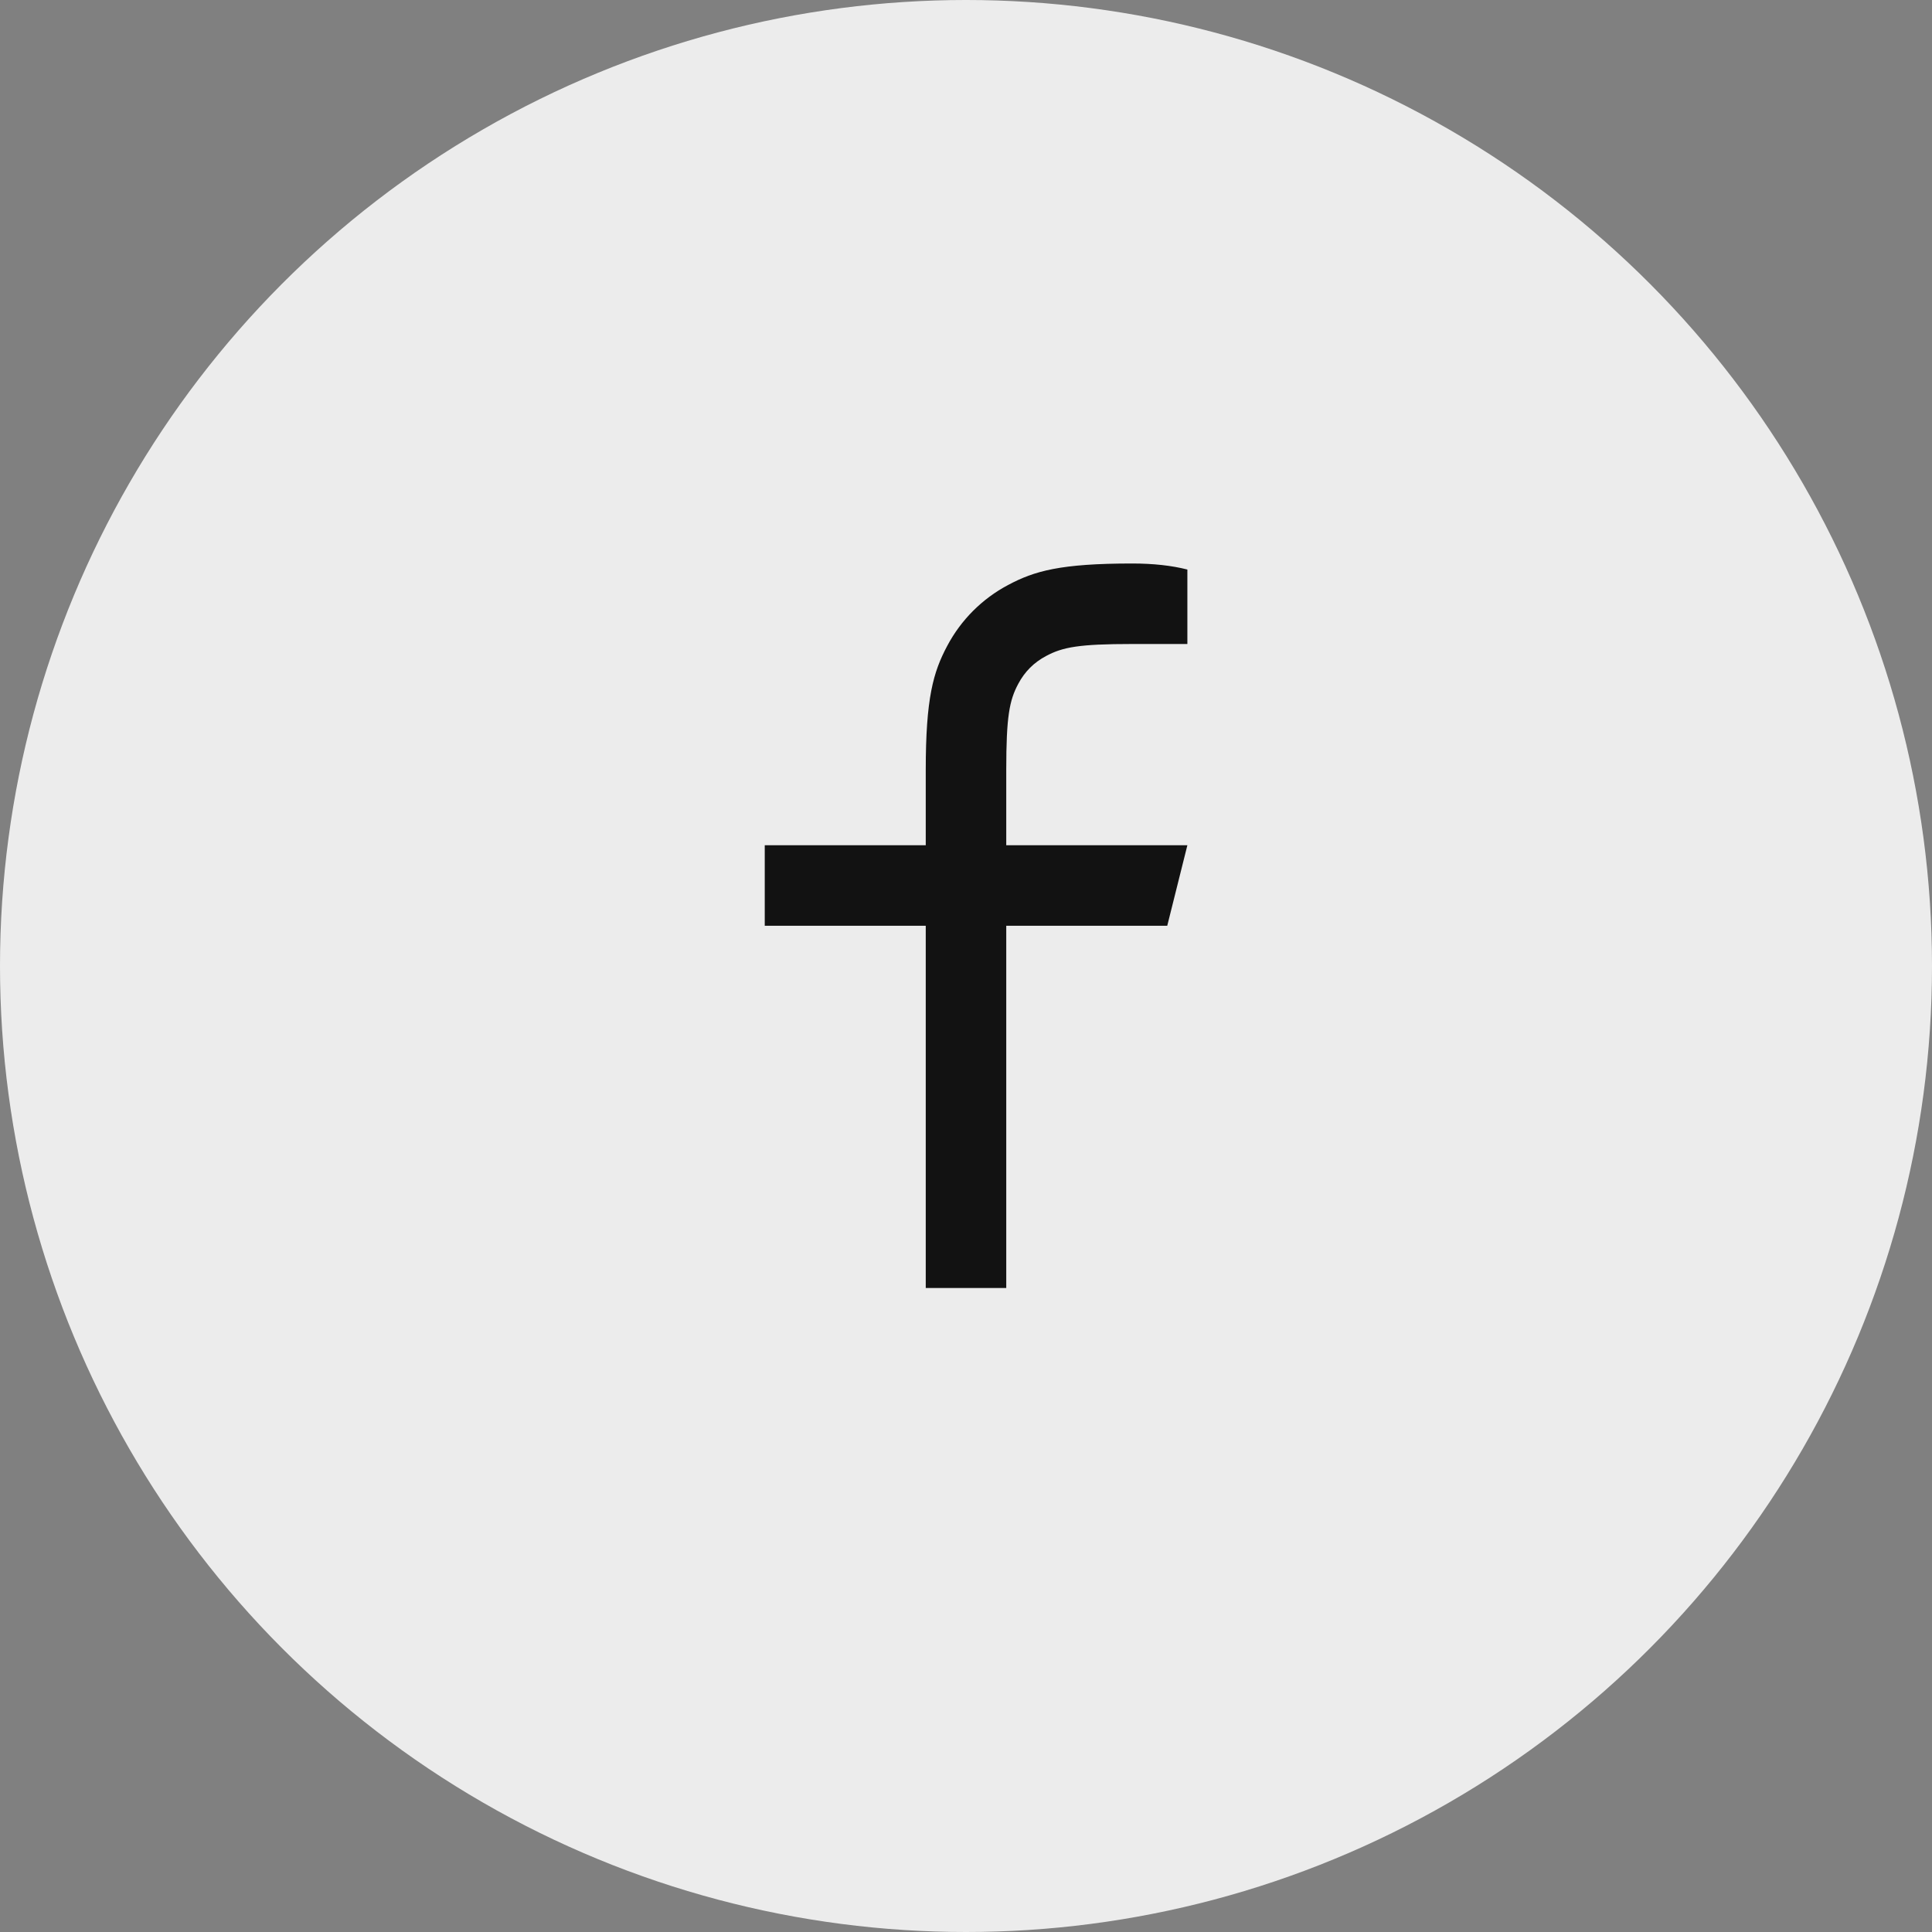 <svg width="48" height="48" viewBox="0 0 48 48" fill="none" xmlns="http://www.w3.org/2000/svg">
<rect x="0" y="0" width="48" height="48" fill="#808080" stroke="none"/>
<circle cx="24" cy="24" r="24" fill="#ECECEC"/>
<g clip-path="url(#clip0_191_7)">
<path d="M25 21H29.5L29 23H25V32H23V23H19V21H23V19.128C23 17.345 23.186 16.698 23.534 16.046C23.875 15.402 24.402 14.875 25.046 14.534C25.698 14.186 26.345 14 28.128 14C28.65 14 29.108 14.05 29.5 14.15V16H28.128C26.804 16 26.401 16.078 25.99 16.298C25.686 16.46 25.46 16.686 25.298 16.99C25.078 17.401 25 17.804 25 19.128V21Z" fill="#121212"/>
</g>
<defs>
<clipPath id="clip0_191_7">
<rect width="24" height="24" fill="white" transform="translate(12 12)"/>
</clipPath>
</defs>
</svg>
